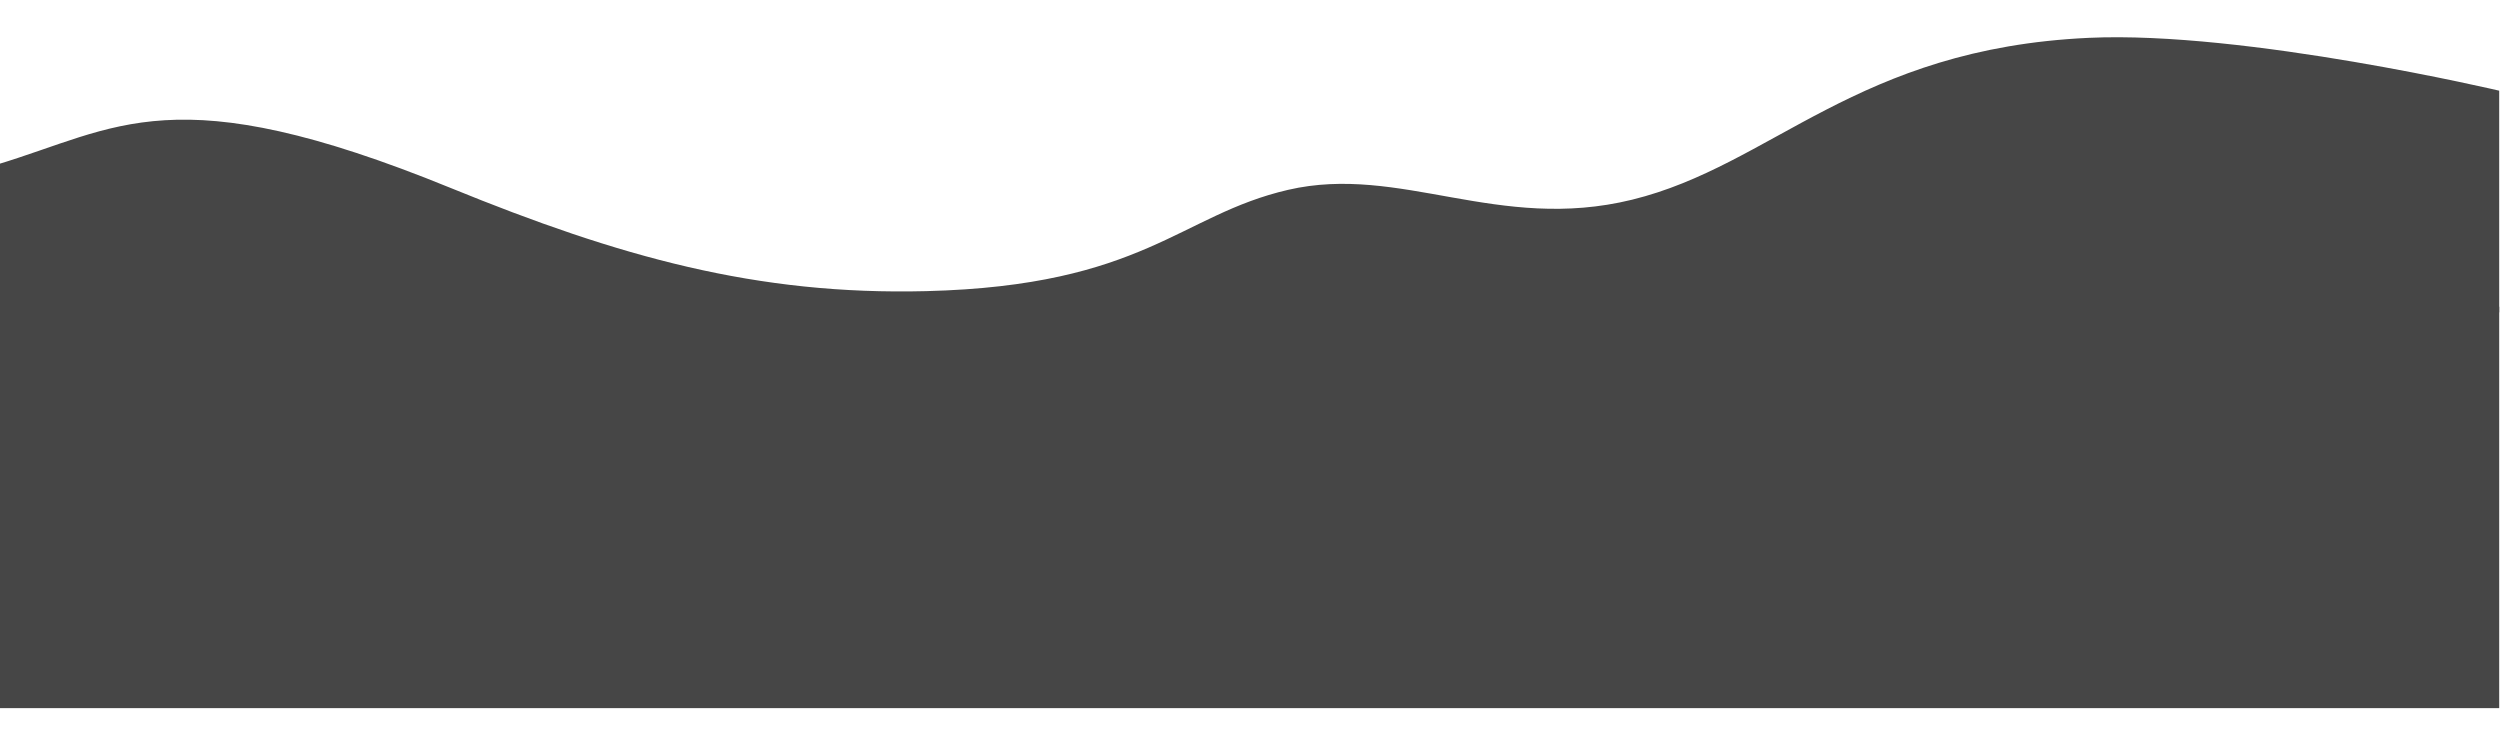 <?xml version="1.0" encoding="UTF-8" standalone="no"?><!DOCTYPE svg PUBLIC "-//W3C//DTD SVG 1.1//EN" "http://www.w3.org/Graphics/SVG/1.1/DTD/svg11.dtd"><svg width="100%" height="100%" viewBox="0 0 106 31" version="1.1" xmlns="http://www.w3.org/2000/svg" xmlns:xlink="http://www.w3.org/1999/xlink" xml:space="preserve" xmlns:serif="http://www.serif.com/" style="fill-rule:evenodd;clip-rule:evenodd;stroke-linejoin:round;stroke-miterlimit:2;"><rect id="nabMob-pic1" x="0" y="0" width="105.966" height="30.026" style="fill:none;"/><clipPath id="_clip1"><rect x="0" y="0" width="105.966" height="30.026"/></clipPath><g clip-path="url(#_clip1)"><path d="M-0.183,6.994c5.182,-1.551 7.516,-3.83 19.287,0.974c7.157,2.921 12.981,4.558 20.179,4.376c9.215,-0.234 10.738,-3.233 15.334,-4.295c4.749,-1.098 8.898,1.812 14.58,0.419c5.963,-1.461 9.497,-6.411 19.377,-6.864c6.628,-0.304 17.47,2.259 17.47,2.259l0,9.382l-106.227,0l0,-6.251Z" style="fill:#464646;"/><rect x="-1.987" y="13.005" width="109.928" height="18.581" style="fill:#464646;"/></g></svg>